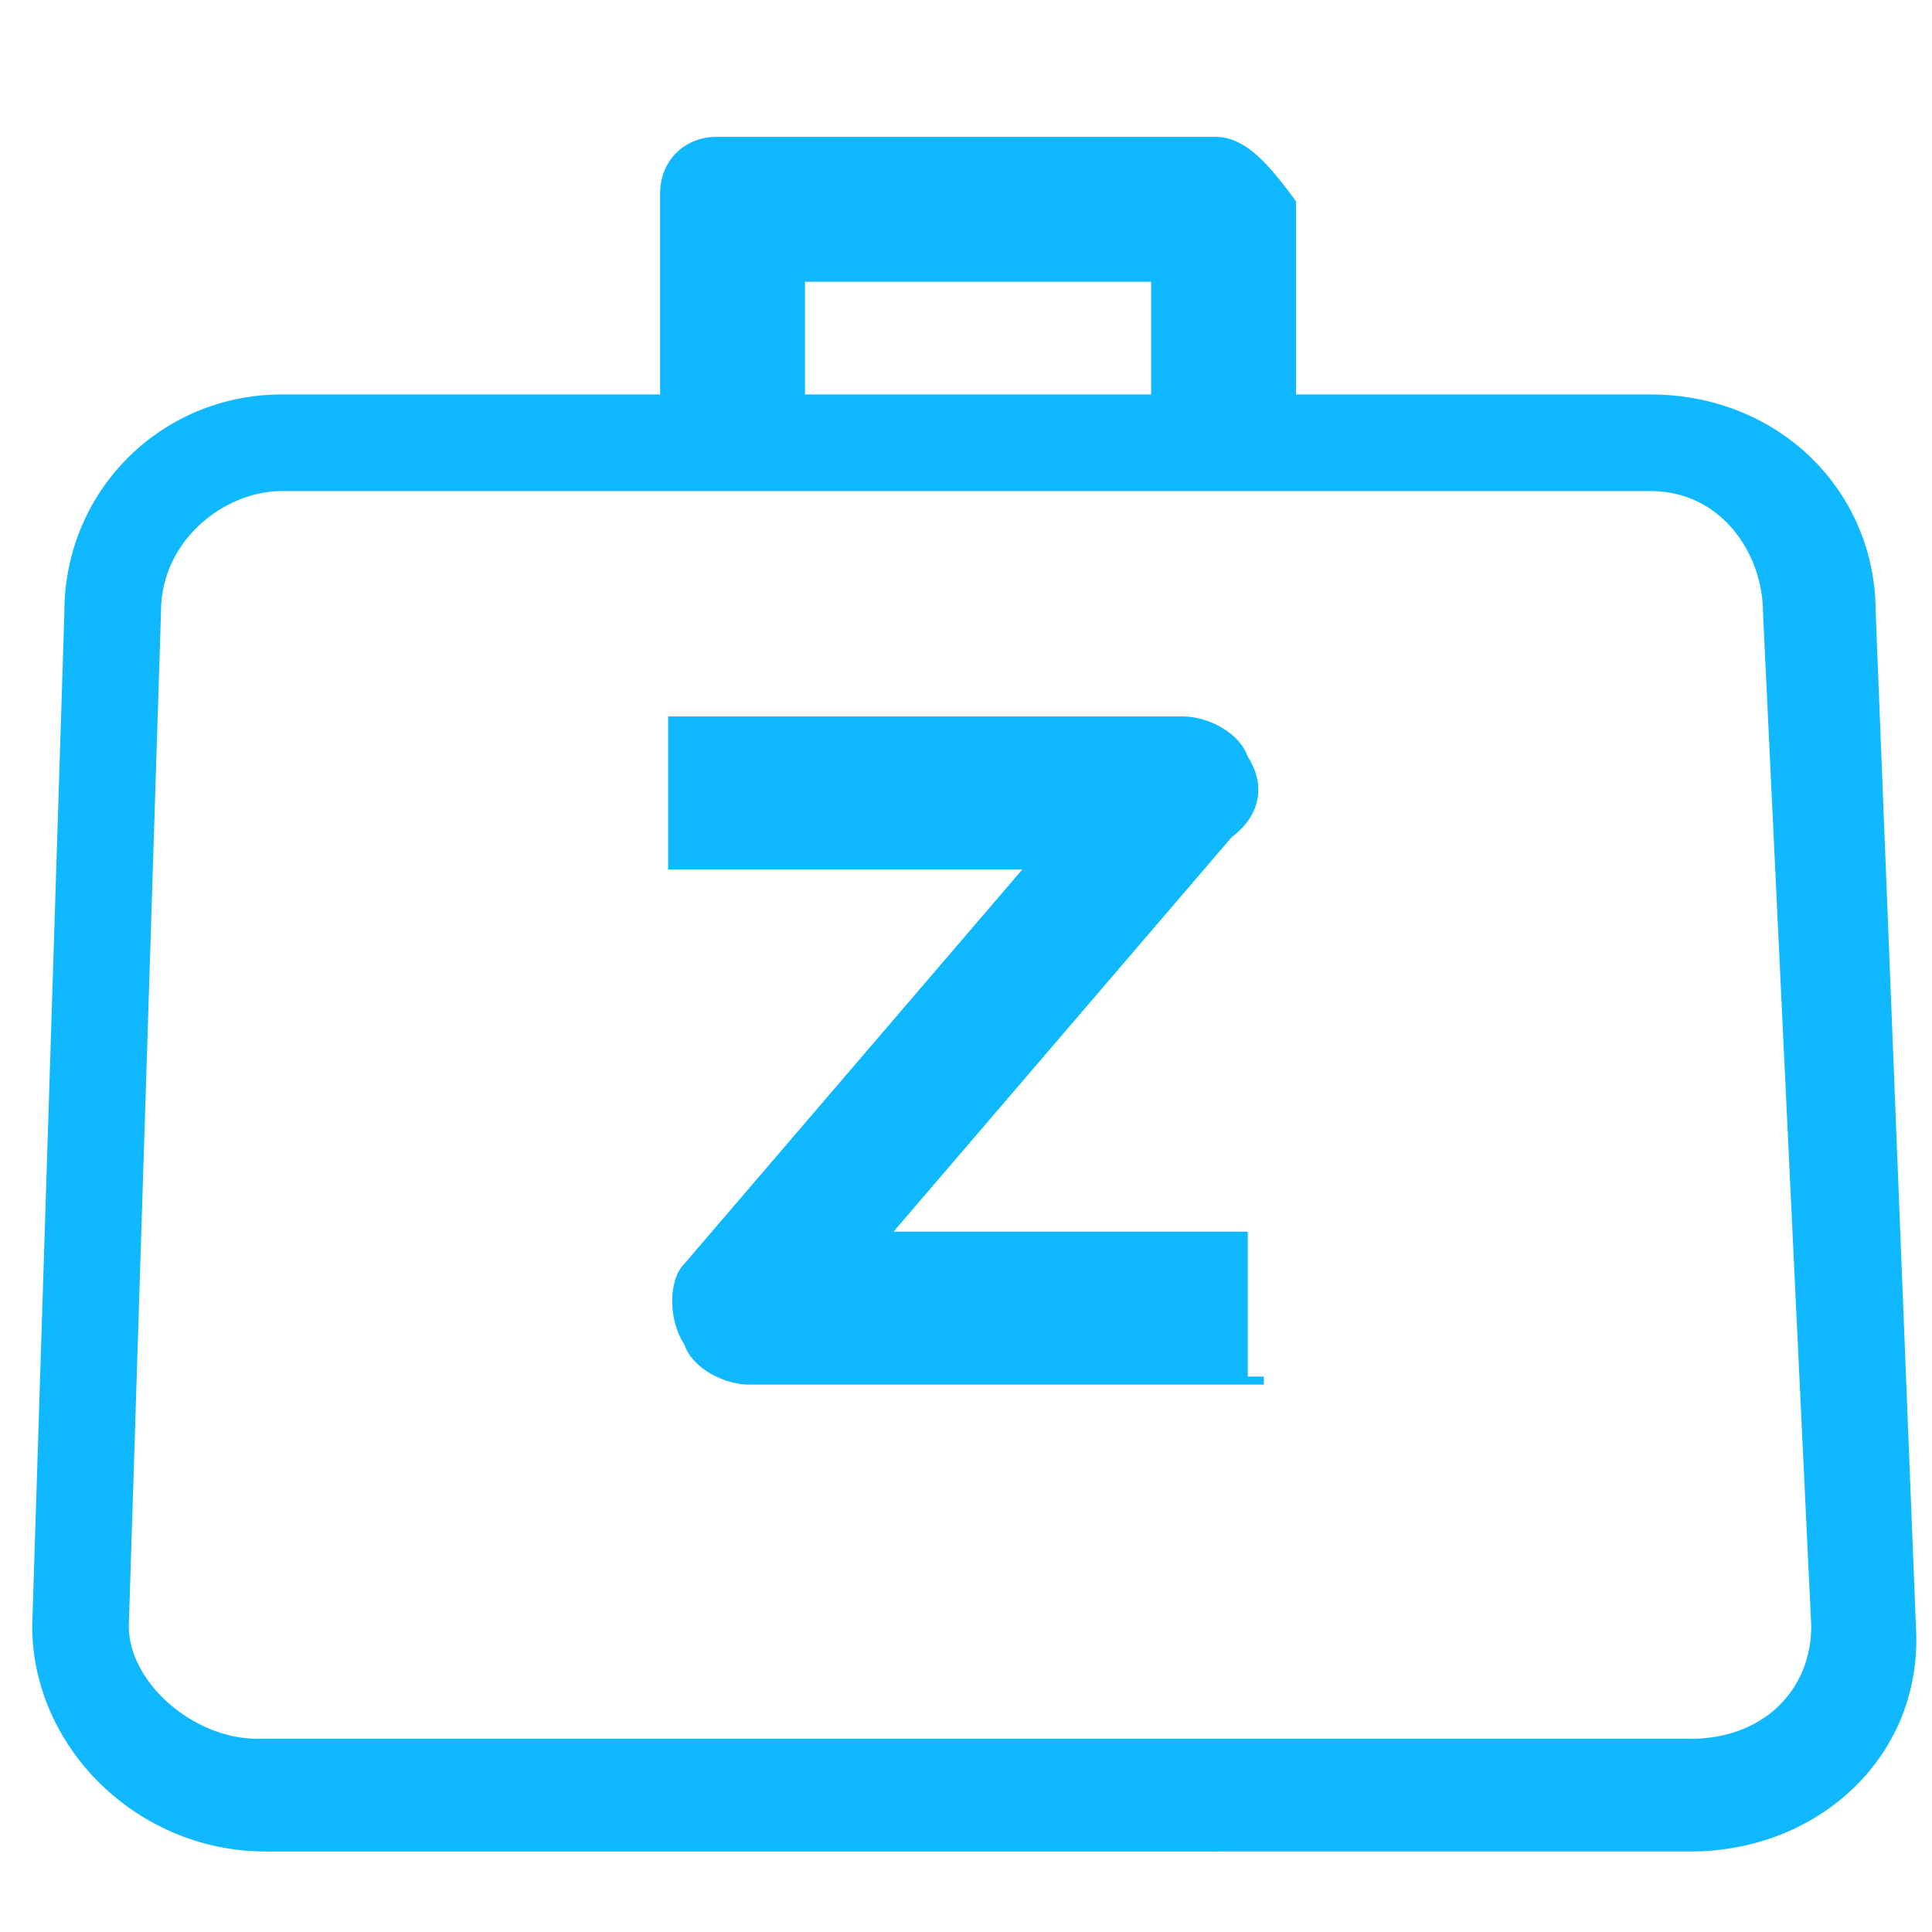 <?xml version="1.0" encoding="utf-8"?>
<!-- Generator: Adobe Illustrator 19.0.0, SVG Export Plug-In . SVG Version: 6.00 Build 0)  -->
<svg version="1.1" id="Layer_1" xmlns="http://www.w3.org/2000/svg" xmlns:xlink="http://www.w3.org/1999/xlink" x="0px" y="0px"
	 viewBox="0 0 24 24" style="enable-background:new 0 0 24 24;" xml:space="preserve">
<style type="text/css">
	.st0{fill:#10B9FF;}
</style>
<path class="st0" d="M15.7,17.2H9.3c-0.3,0-0.7-0.2-0.8-0.5c-0.2-0.3-0.2-0.8,0-1l4.2-4.9H8.3V8.9h6.4c0.3,0,0.7,0.2,0.8,0.5
	c0.2,0.3,0.2,0.7-0.2,1l-4.2,4.9h4.4v1.8h0.2V17.2z"/>
<path class="st0" d="M23.3,7.6c0-1.5-1.2-2.7-2.8-2.7h-4.4V2.5c-0.3-0.4-0.6-0.8-1-0.8h-0.2H9.1H8.9C8.5,1.7,8.2,2,8.2,2.4v0.2v2.3
	H3.5C2,4.9,0.8,6.1,0.8,7.6L0.4,20.2c0,1.5,1.3,2.8,2.9,2.8H21c1.6,0,2.9-1.2,2.8-2.8L23.3,7.6z M10,3.5h4.3v1.4H10V3.5z M21,21.6
	H3.2c-0.8,0-1.6-0.7-1.6-1.4L2,7.6c0-0.9,0.8-1.5,1.5-1.5h17c0.9,0,1.4,0.8,1.4,1.5l0.6,12.6C22.5,21,21.9,21.6,21,21.6z"/>
</svg>
